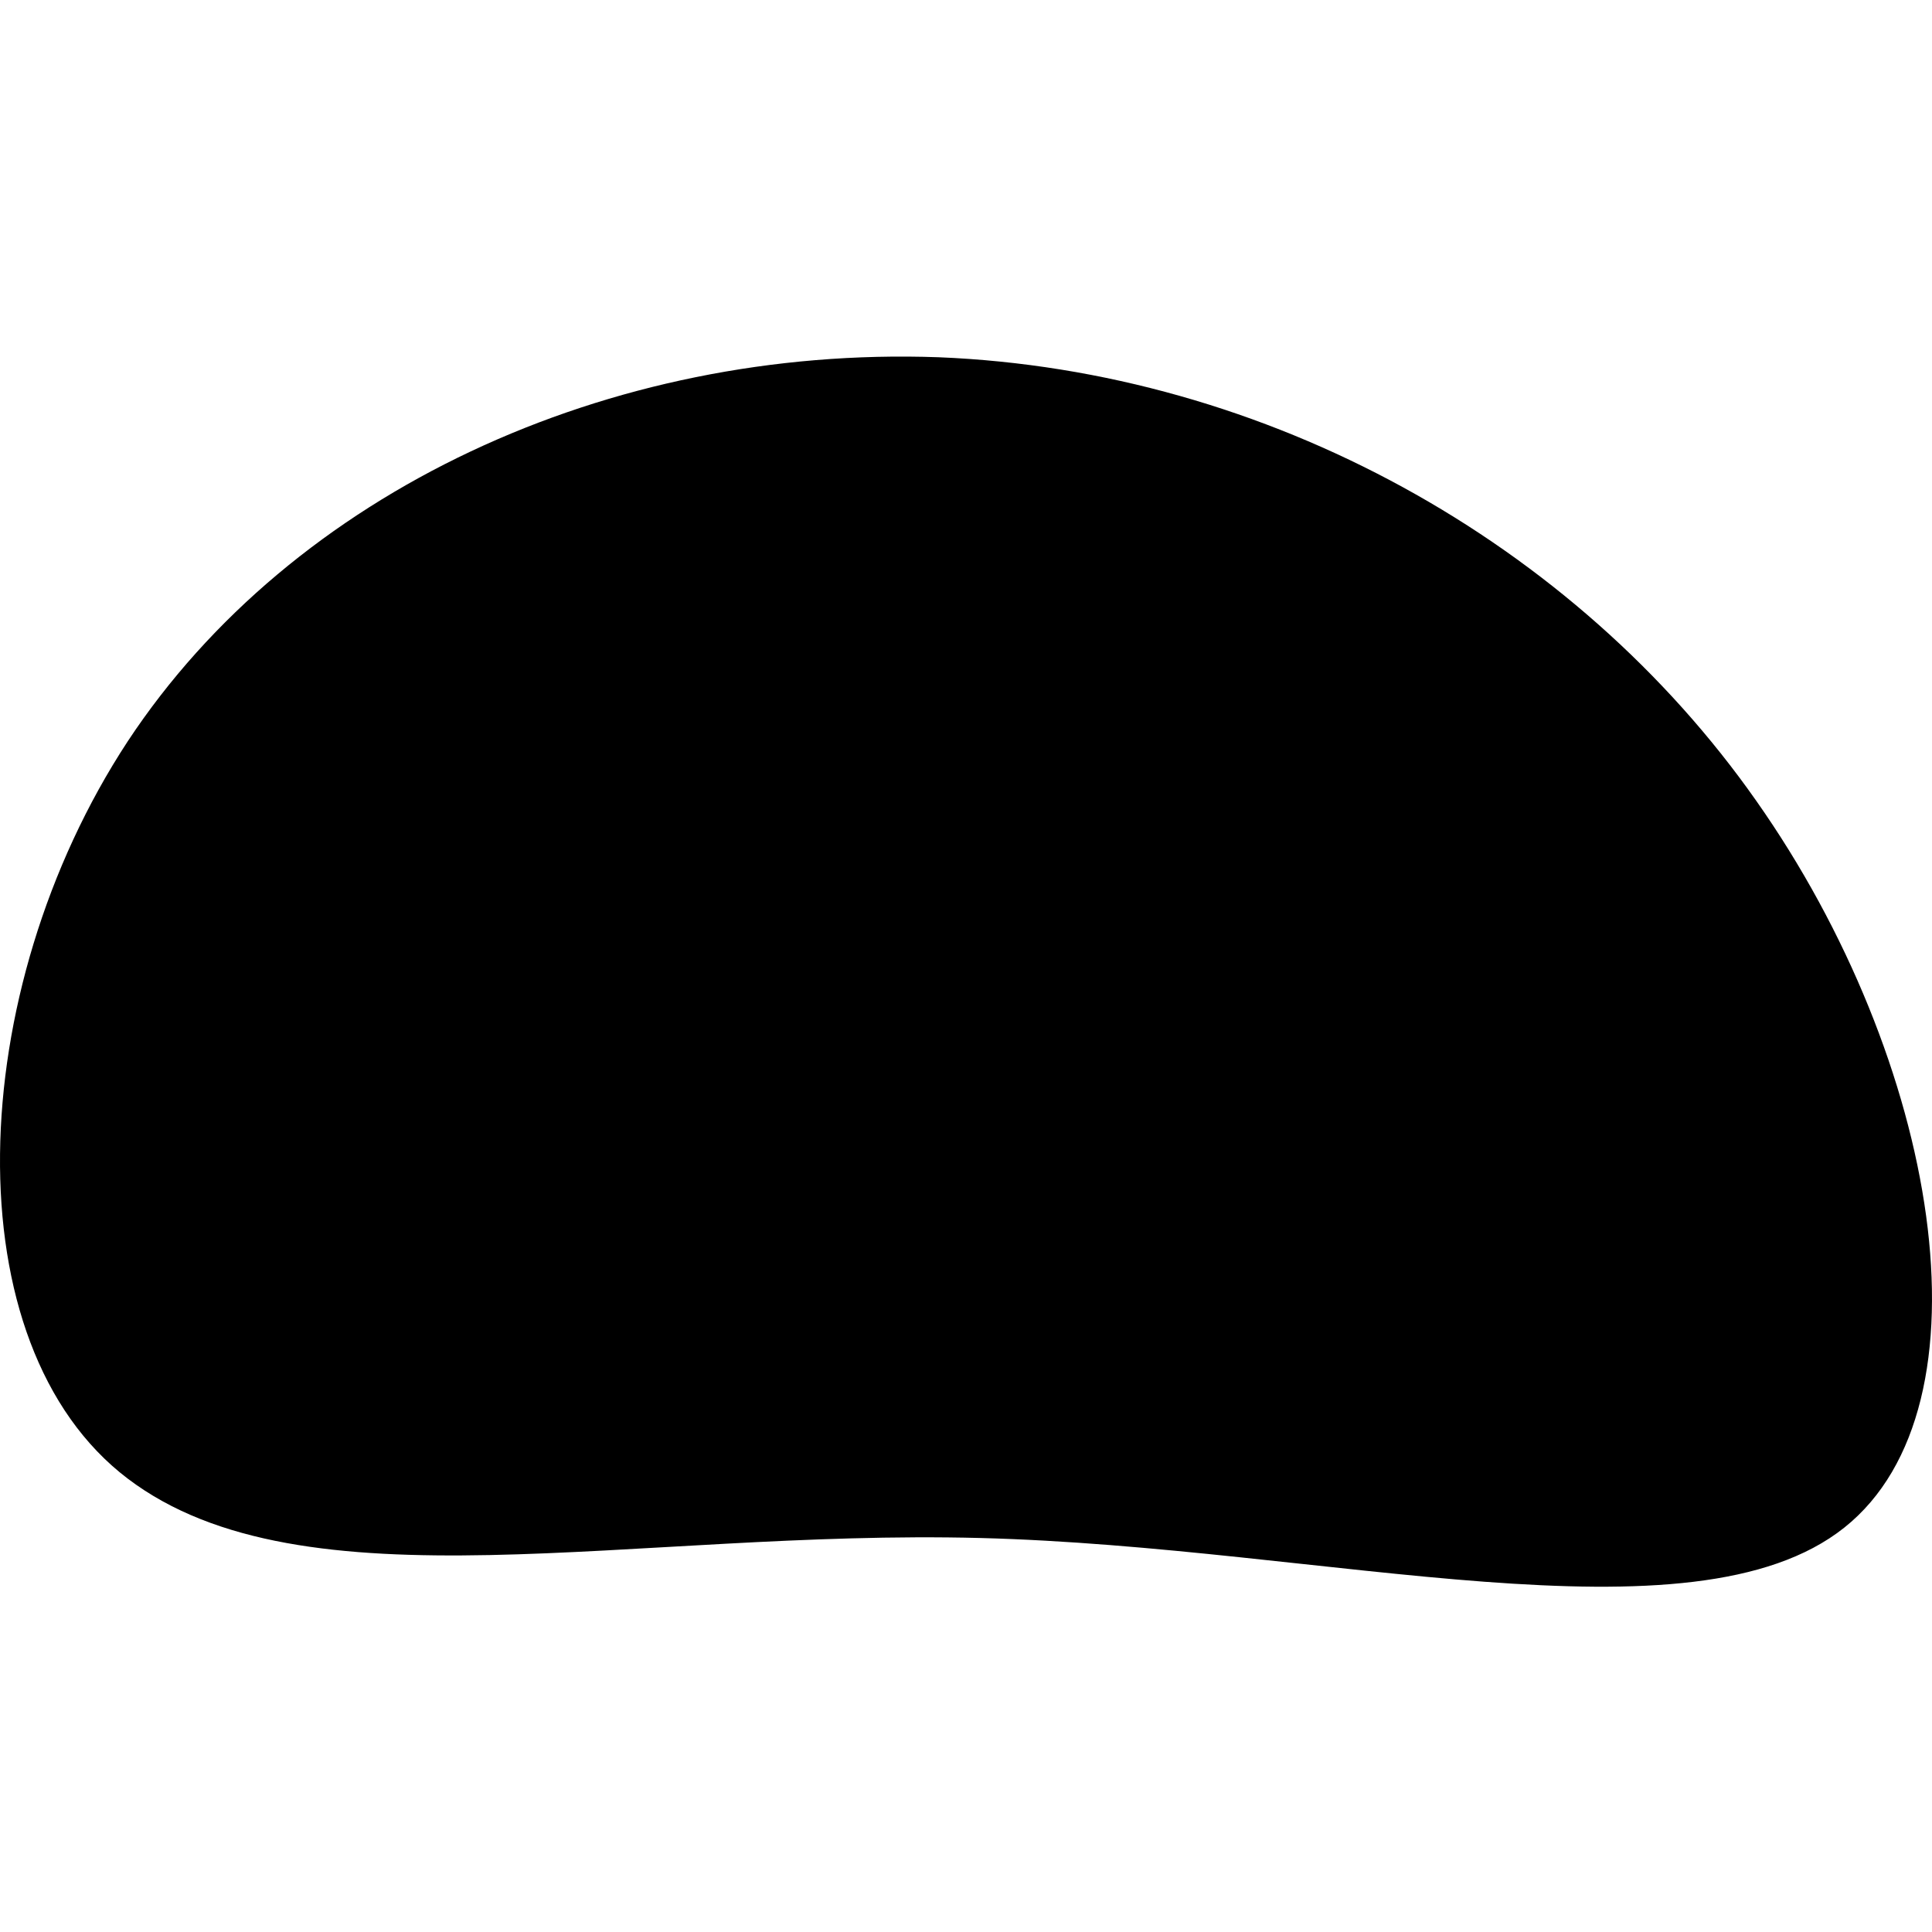 <svg viewBox="0 0 1024 1024" preserveAspectRatio="none">
  <path class="morph" d="M930.837 424.427c96.883 137.587 127.703 320.773 46.679 385.242-81.027 64.469-274.787 10.221-457.978 5.503-184.072-4.717-358.455 39.311-451.812-31.448-93.357-70.759-87.192-257.98 0-390.849 87.191-132.083 254.529-209.814 429.794-203.524 174.384 7.076 337.318 98.276 433.317 235.076z" fill="currentColor" />
</svg>